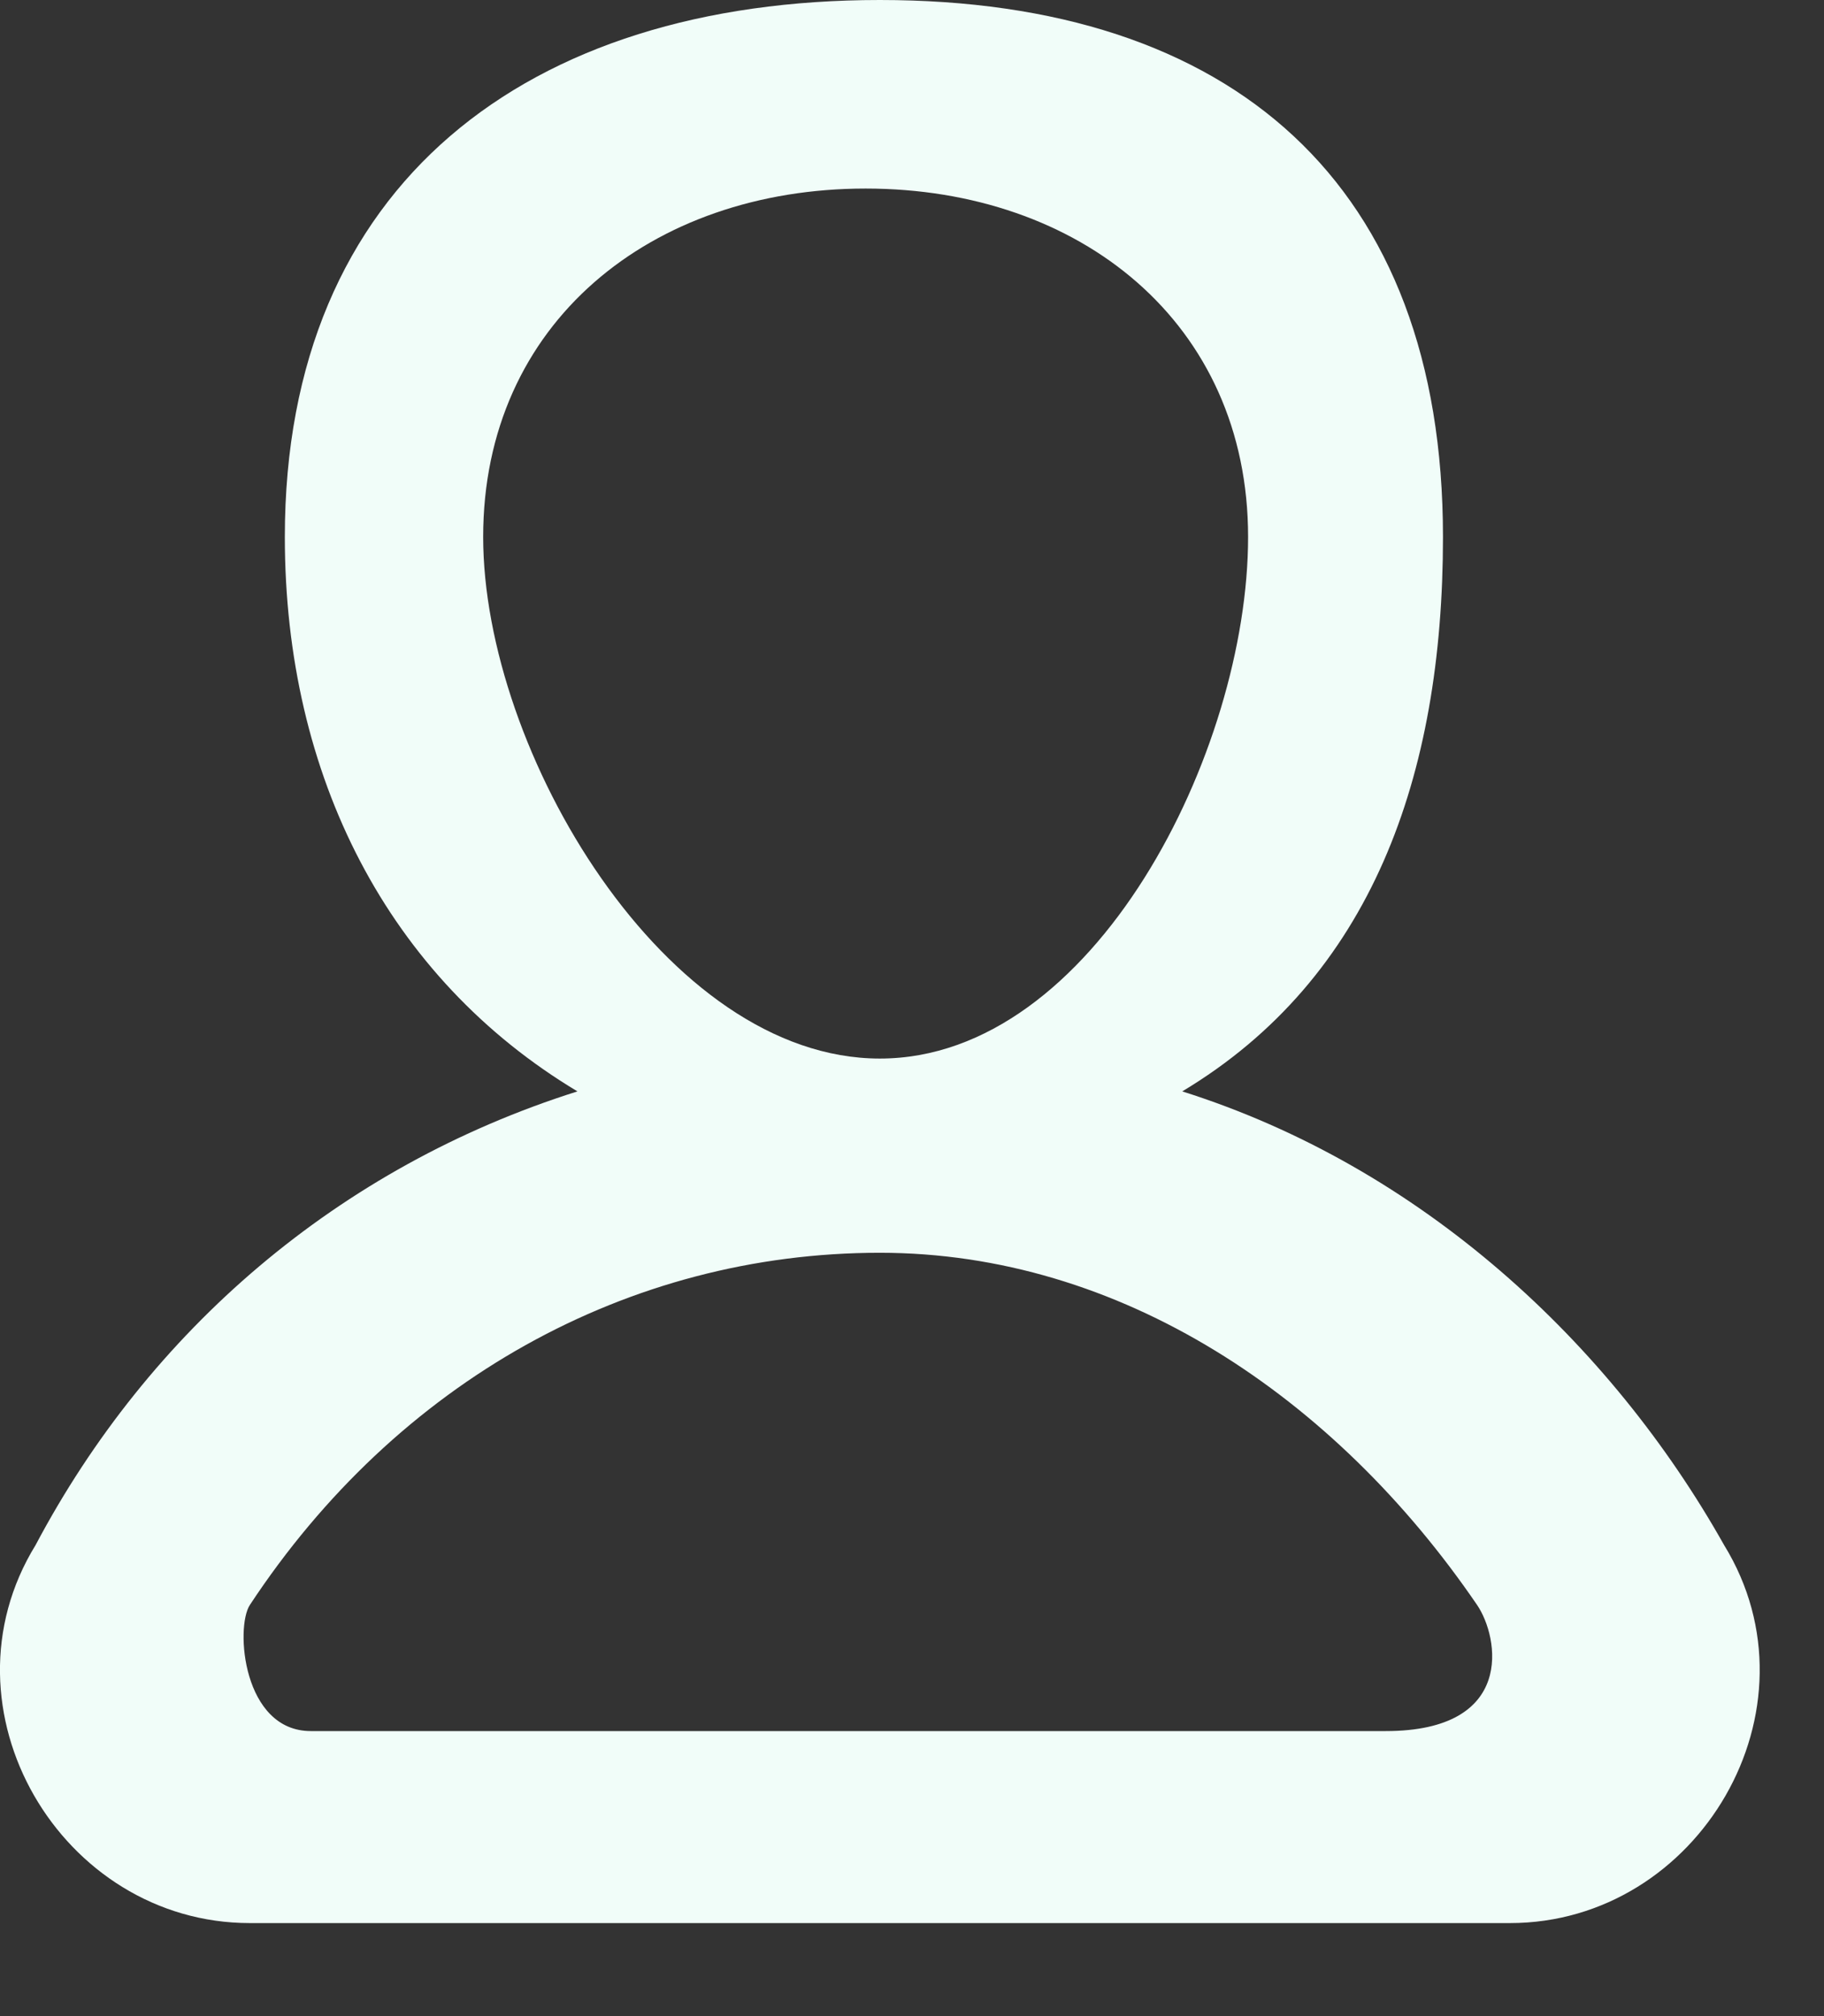 <?xml version="1.0" encoding="UTF-8"?>
<svg width="19px" height="21px" viewBox="0 0 19 21" version="1.1" xmlns="http://www.w3.org/2000/svg" xmlns:xlink="http://www.w3.org/1999/xlink">
    <rect x="0" y="0" width="19" height="21" fill="#333333" stroke="none"/>
    <!-- Generator: Sketch 43.2 (39069) - http://www.bohemiancoding.com/sketch -->
    <title>nav-6</title>
    <desc>Created with Sketch.</desc>
    <defs></defs>
    <g id="Symbols" stroke="none" stroke-width="1" fill="none" fill-rule="evenodd">
        <g id="main-menu/default" transform="translate(-19, -457)" fill="#F1FDF9">
            <path d="M31.315,468.368 C33.284,467.187 34.031,465.087 34.031,462.593 C34.031,458.918 31.84,457 28.165,457 C24.49,457 21.967,458.918 21.967,462.593 C21.967,465.087 23.046,467.187 25.015,468.368 C22.521,469.156 20.553,470.862 19.371,473.093 C18.321,474.8 19.634,477.031 21.603,477.031 L34.728,477.031 C36.696,477.031 38.009,474.8 36.959,473.093 C35.778,470.993 33.809,469.156 31.315,468.368 Z M32.001,462.593 C32.001,464.825 30.396,468.026 28.165,468.026 C25.934,468.026 24.033,464.825 24.033,462.593 C24.033,460.362 25.786,458.964 28.017,458.964 C30.248,458.964 32.001,460.362 32.001,462.593 Z M28.165,470.049 C30.664,470.049 32.9,471.541 34.386,473.717 C34.617,474.056 34.787,475.031 33.435,475.031 C32.083,475.031 26.171,475.031 22.238,475.031 C21.529,475.031 21.449,473.951 21.603,473.717 C23.135,471.392 25.541,470.049 28.165,470.049 Z" id="nav-6"></path>
        </g>
    </g>
</svg>